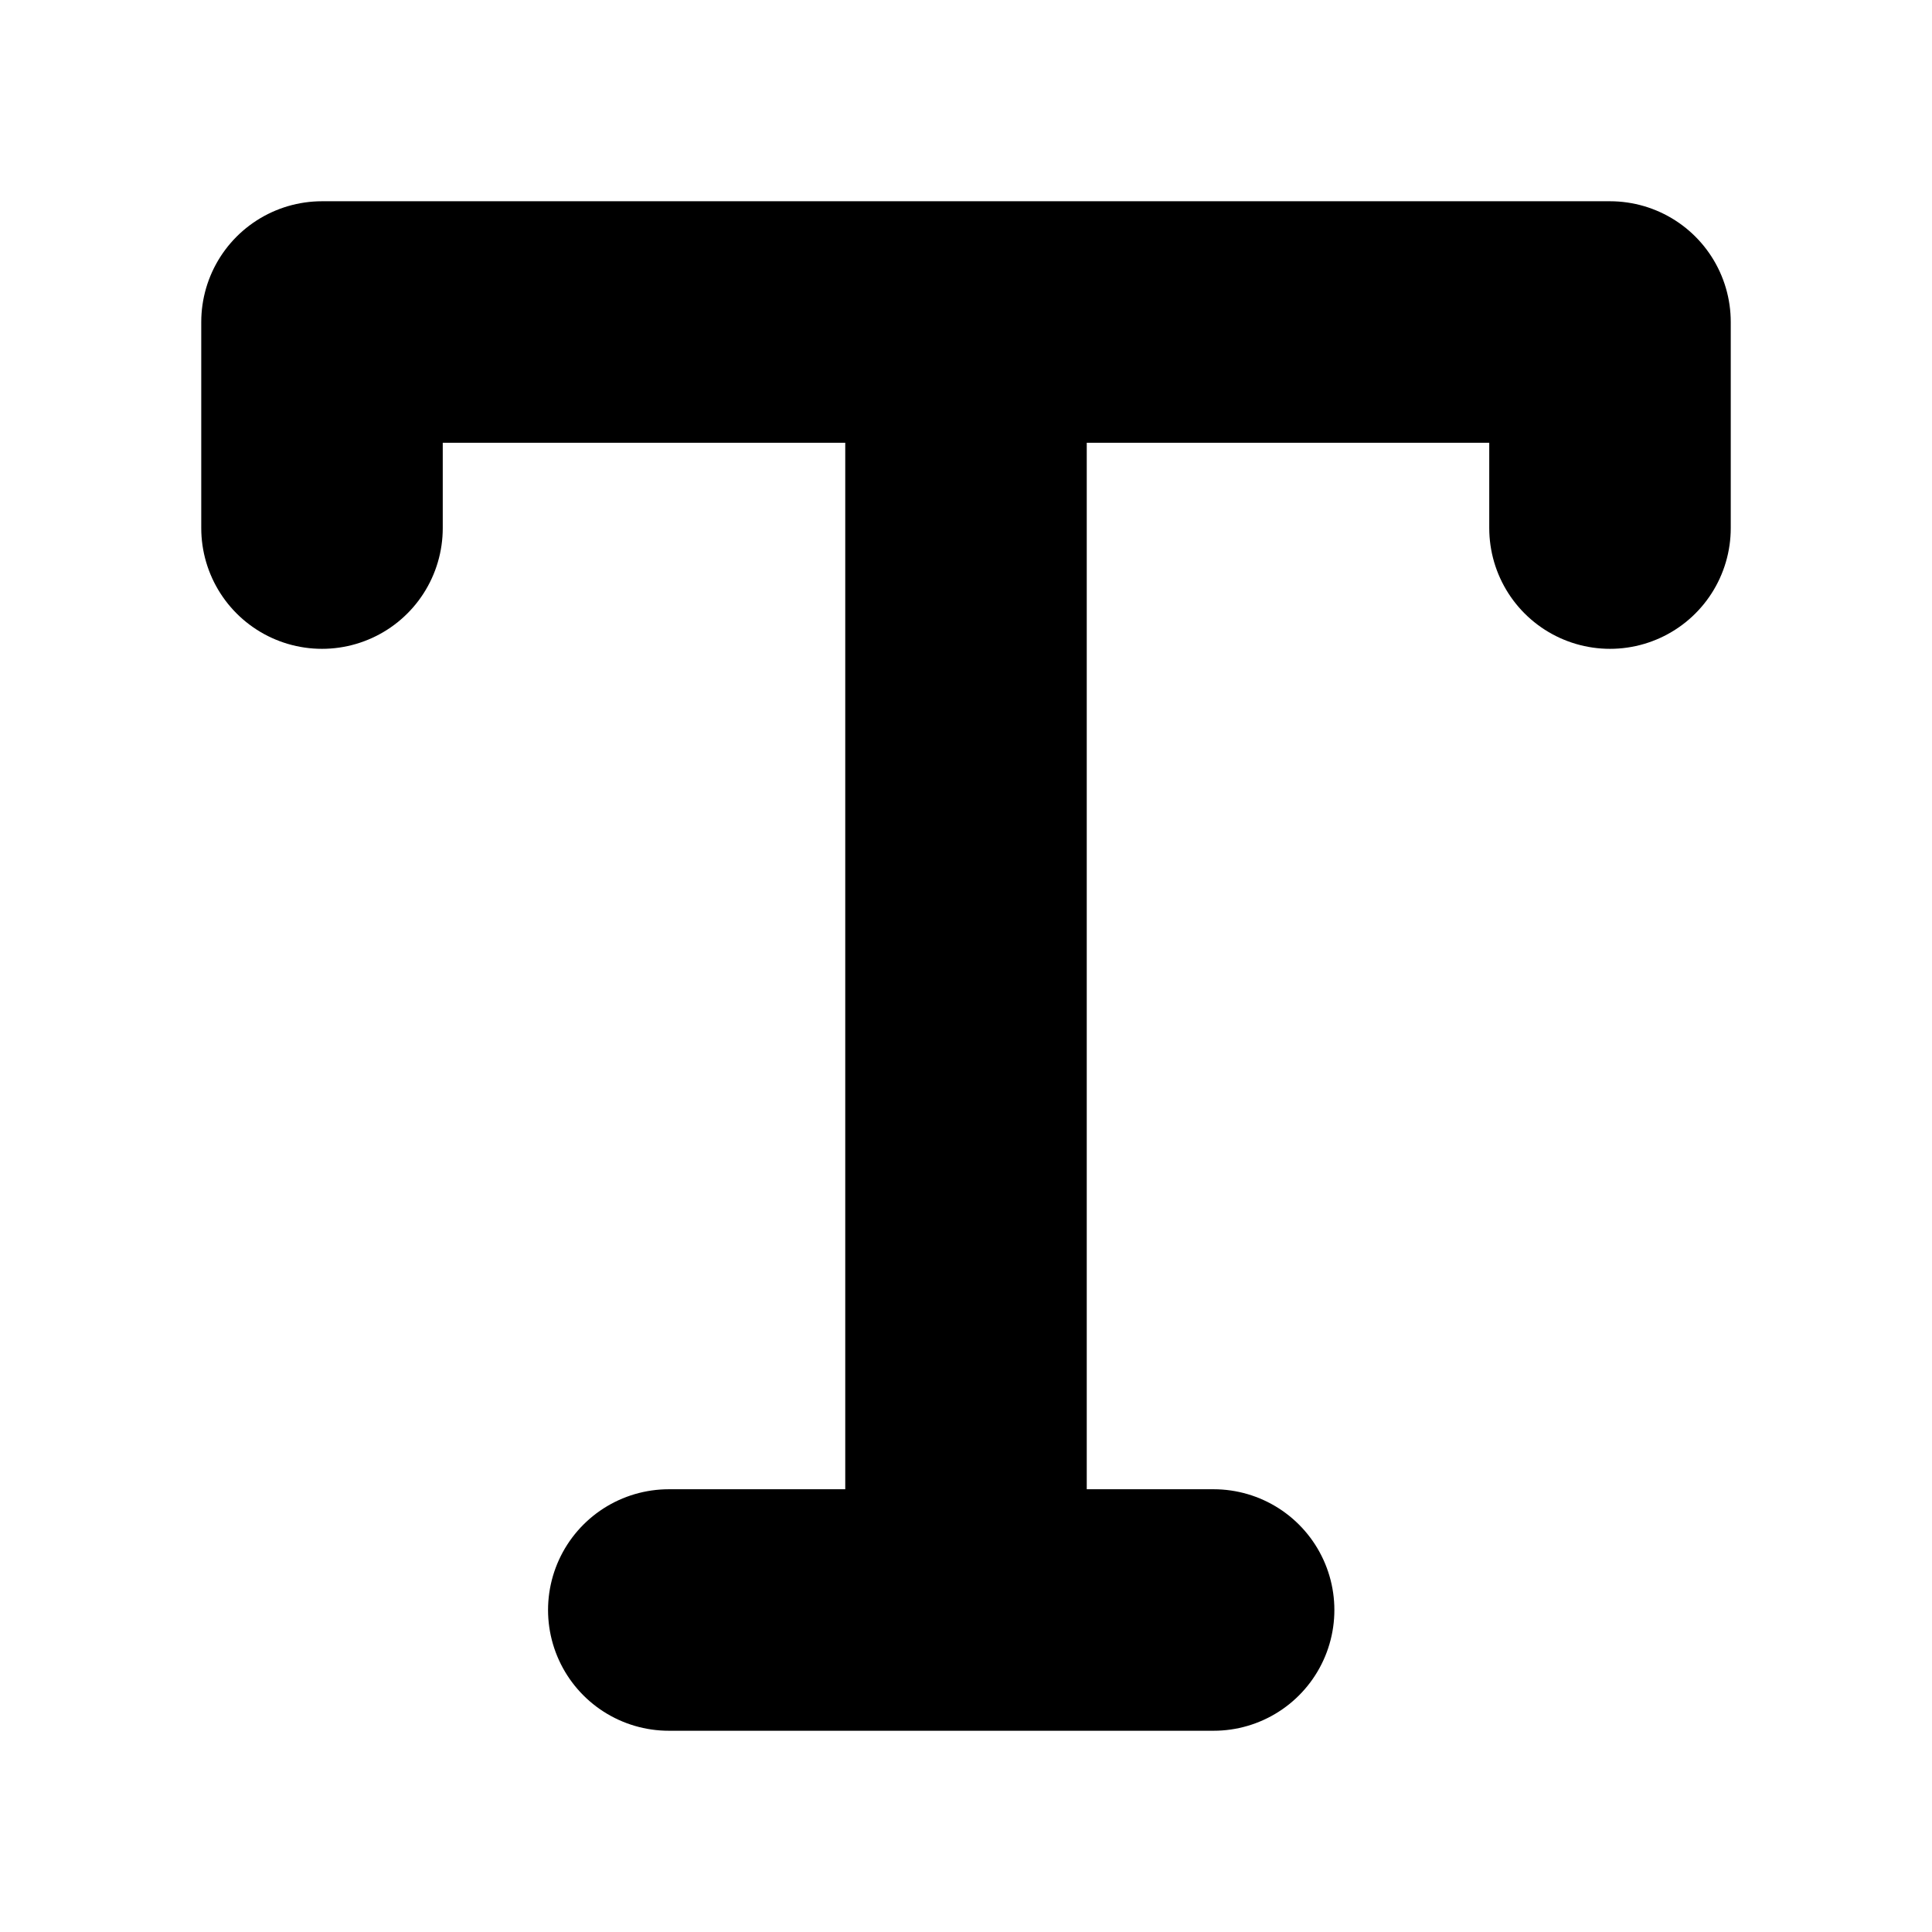 <svg
  width="12"
  height="12"
  viewBox="0 0 12 12"
  fill="none"
  xmlns="http://www.w3.org/2000/svg"
  data-fui-icon="true"
>
  <path
    d="M2 3.28V2H6M10 3.28V2H6M6 2V10M6 10H7.538M6 10H4.154"
    stroke="currentColor"
    stroke-width="1.5"
    stroke-linecap="round"
    stroke-linejoin="round"
  />
</svg>
